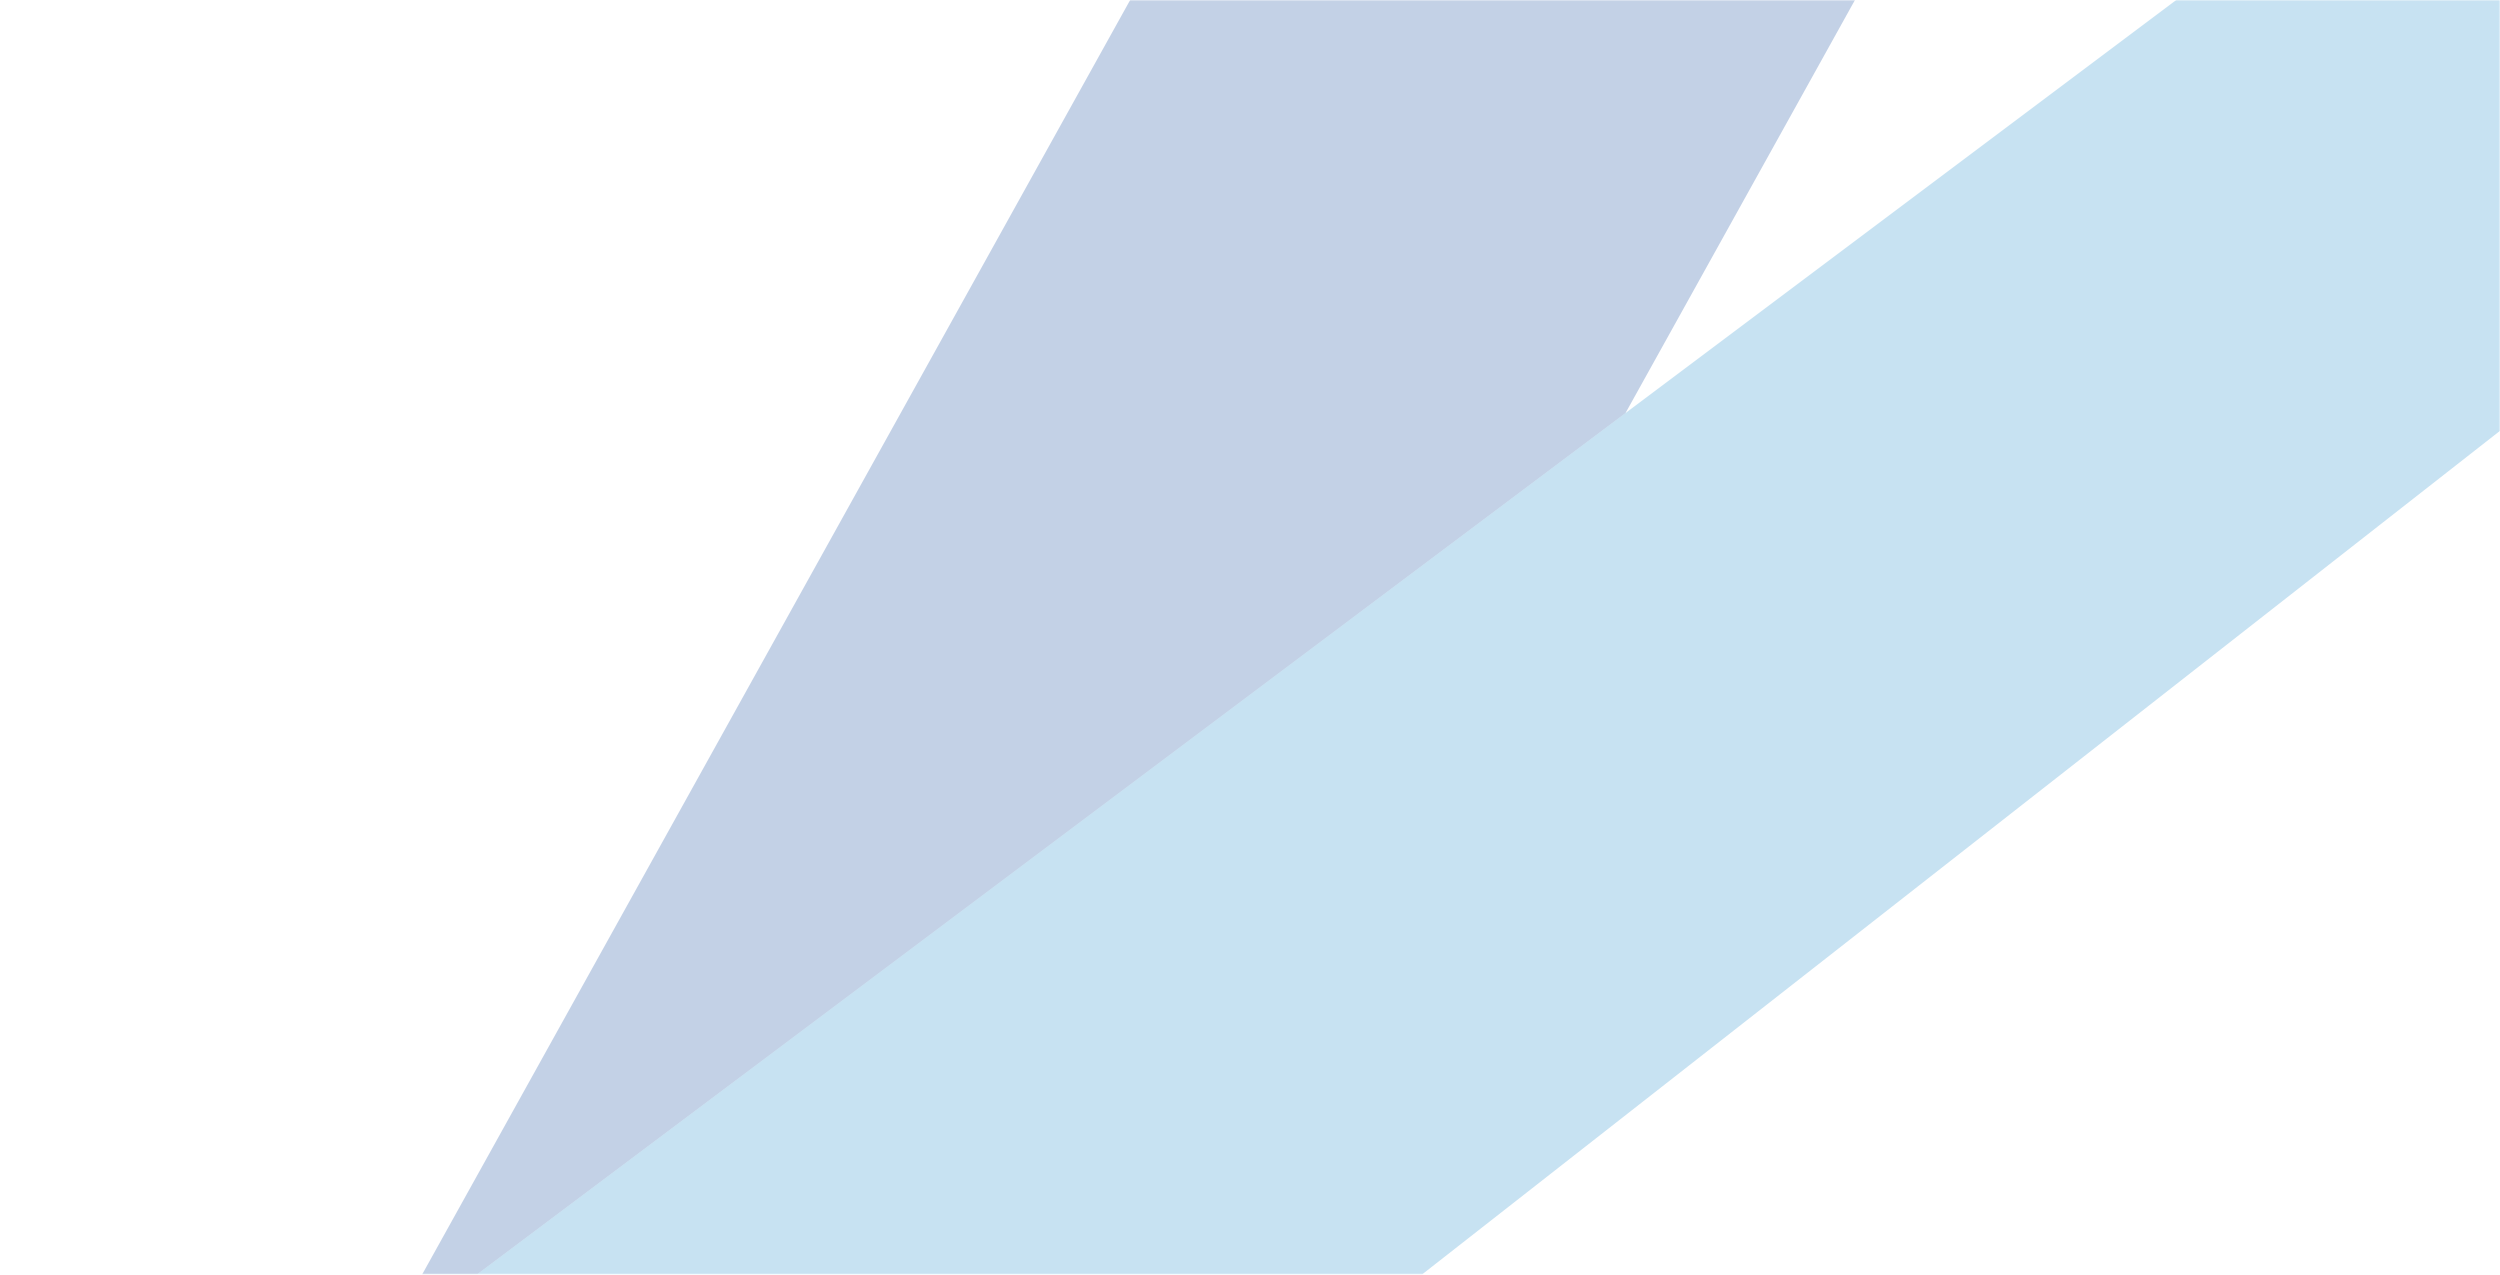 <svg width="816" height="416" viewBox="0 0 816 416" fill="none" xmlns="http://www.w3.org/2000/svg">
<g clip-path="url(#clip0_2011_15510)">
<mask id="mask0_2011_15510" style="mask-type:luminance" maskUnits="userSpaceOnUse" x="0" y="0" width="816" height="416">
<path d="M816 0H0V416H816V0Z" fill="white"/>
</mask>
<g mask="url(#mask0_2011_15510)">
<path opacity="0.25" fill-rule="evenodd" clip-rule="evenodd" d="M605.461 0H368.889L125 439L530.559 134.824L605.461 0Z" fill="#114B9C"/>
<path opacity="0.25" d="M710.333 0H995.683L434.739 439H125L710.333 0Z" fill="#218ECD"/>
</g>
</g>
<defs>
<clipPath id="clip0_2011_15510">
<rect width="816" height="416" fill="white"/>
</clipPath>
</defs>
</svg>
